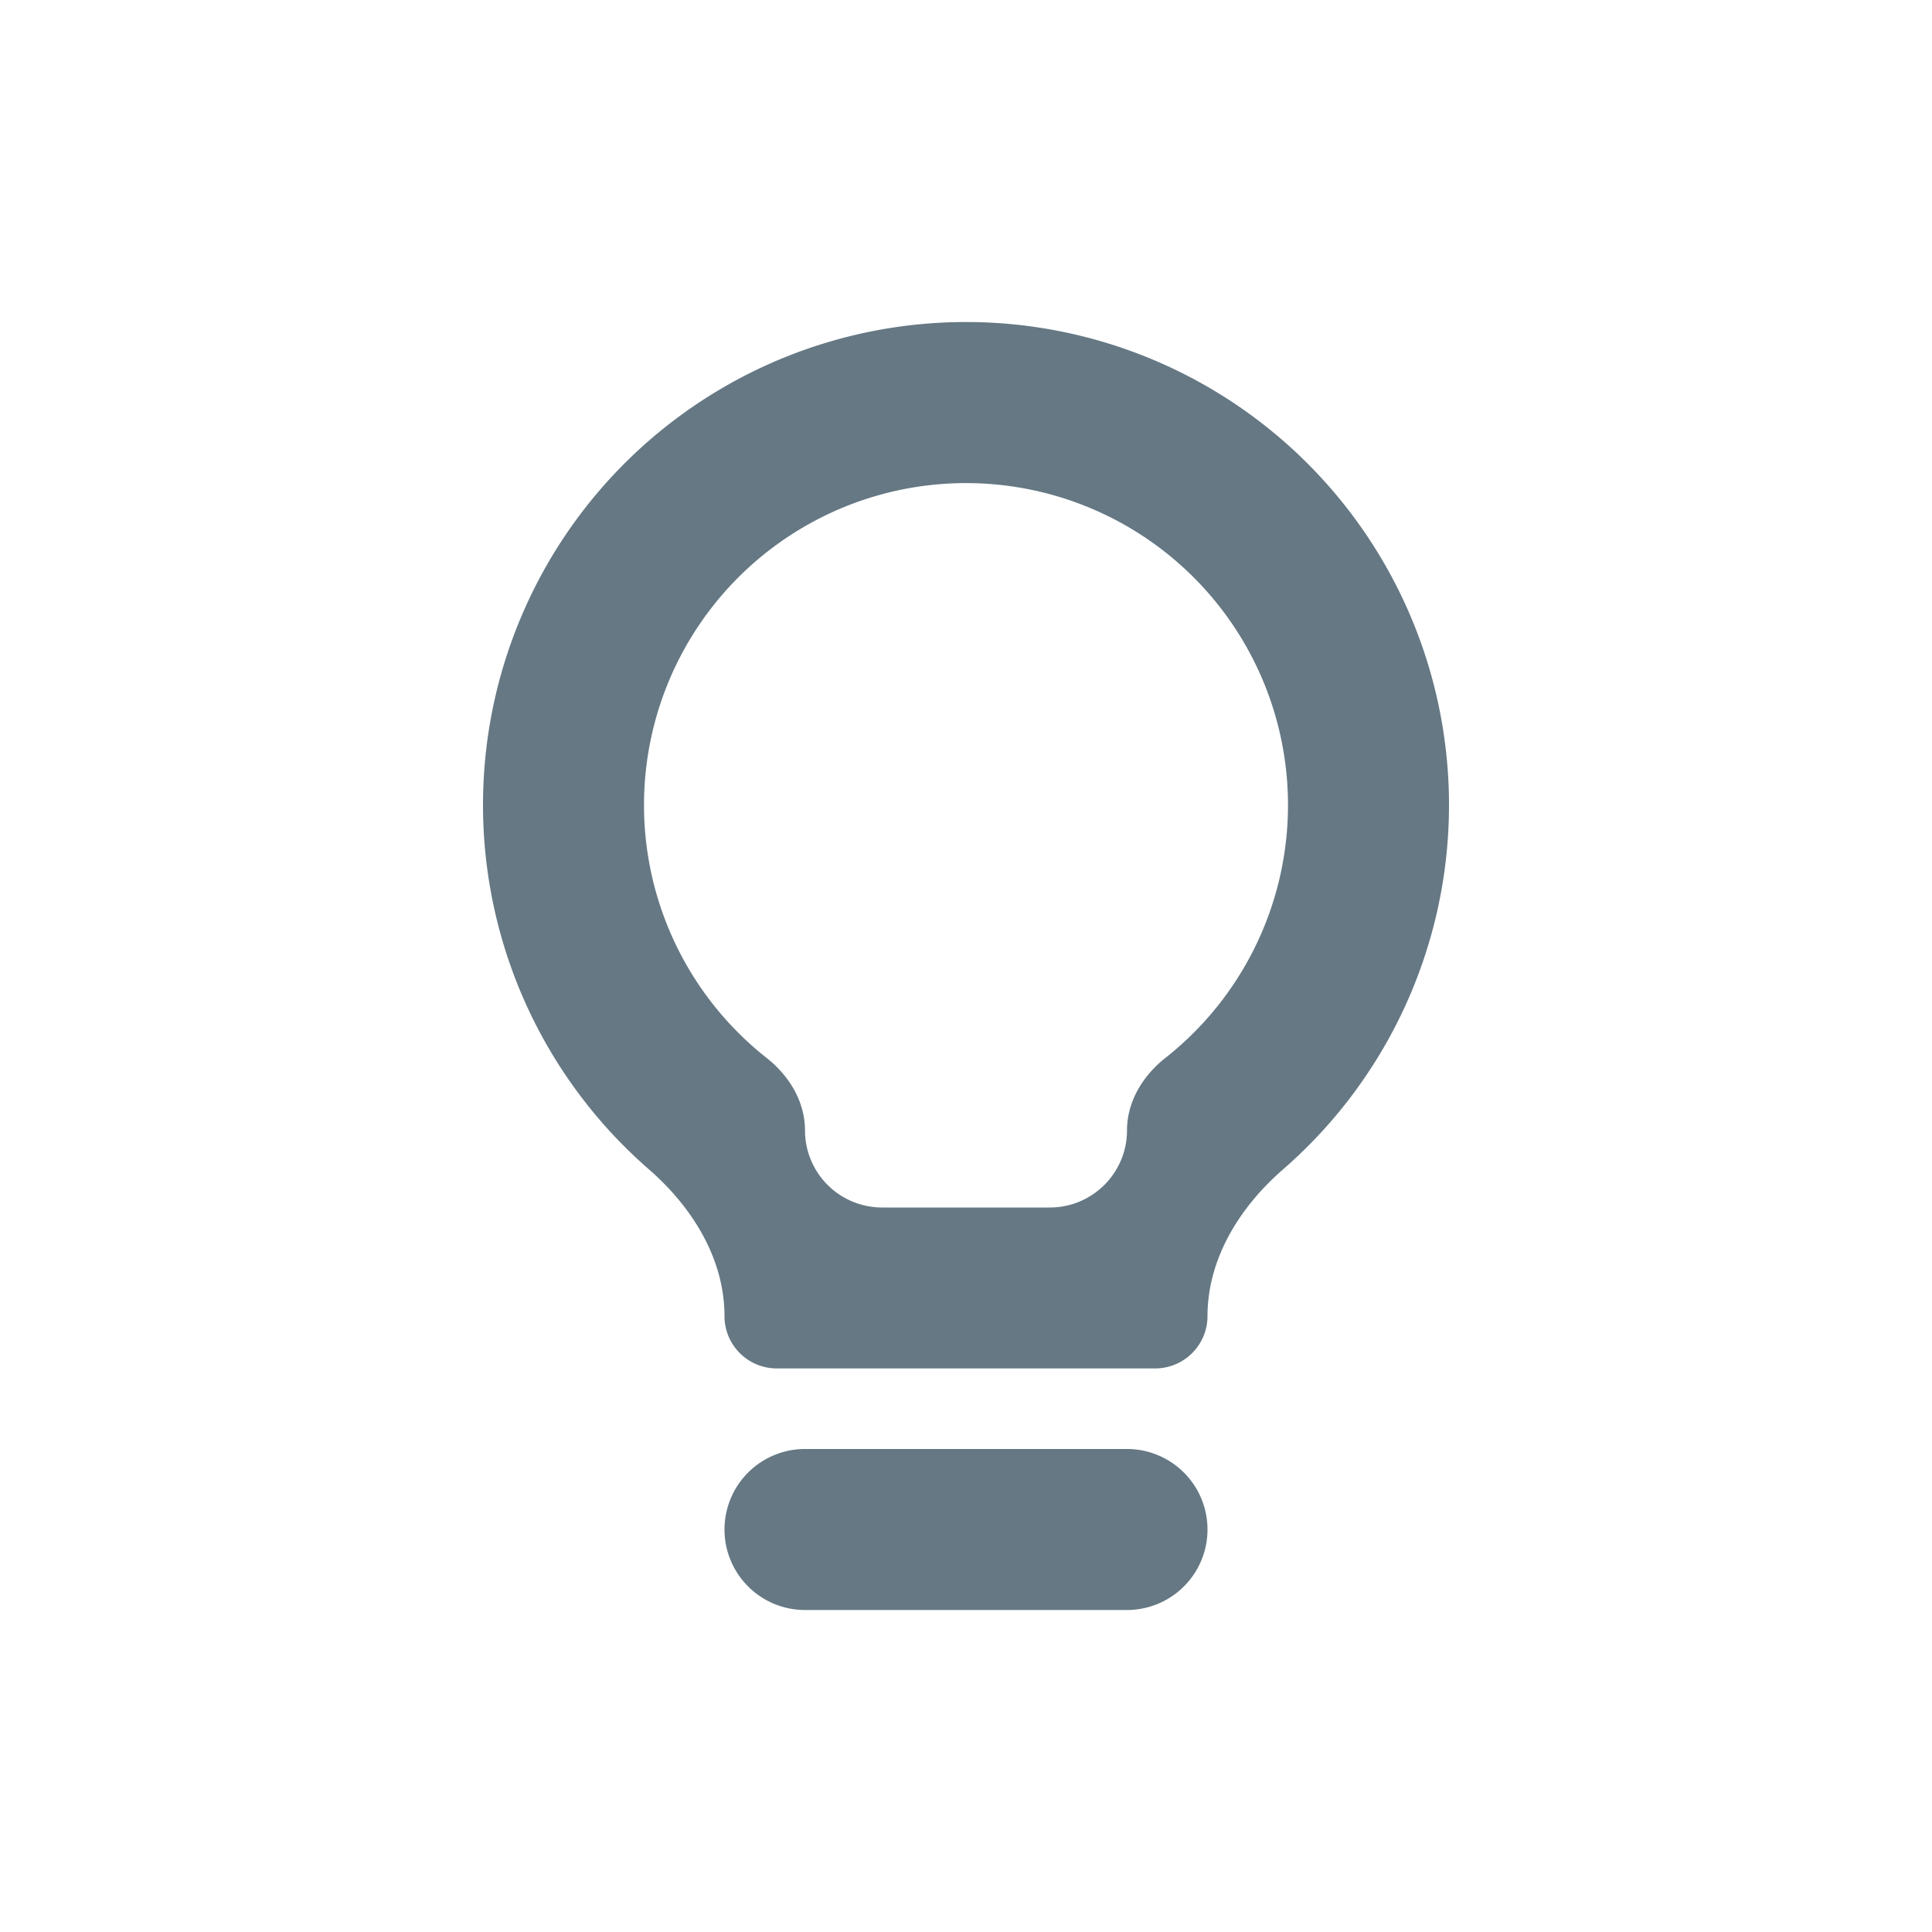 <svg fill="none" xmlns="http://www.w3.org/2000/svg" viewBox="0 0 24 24">
  <path d="M15 16.35c0-.713.399-1.354.937-1.822a6 6 0 1 0-7.874 0C8.6 14.996 9 15.637 9 16.35c0 .358.29.649.65.649h4.7a.65.65 0 0 0 .65-.65Zm-1-2.308c0 .529-.43.958-.958.958h-2.084a.958.958 0 0 1-.958-.958c0-.357-.197-.68-.477-.9a4 4 0 1 1 4.954 0c-.28.22-.477.543-.477.9ZM10 18a1 1 0 1 0 0 2h4a1 1 0 1 0 0-2h-4Z" fill="#657884"/>
</svg>

